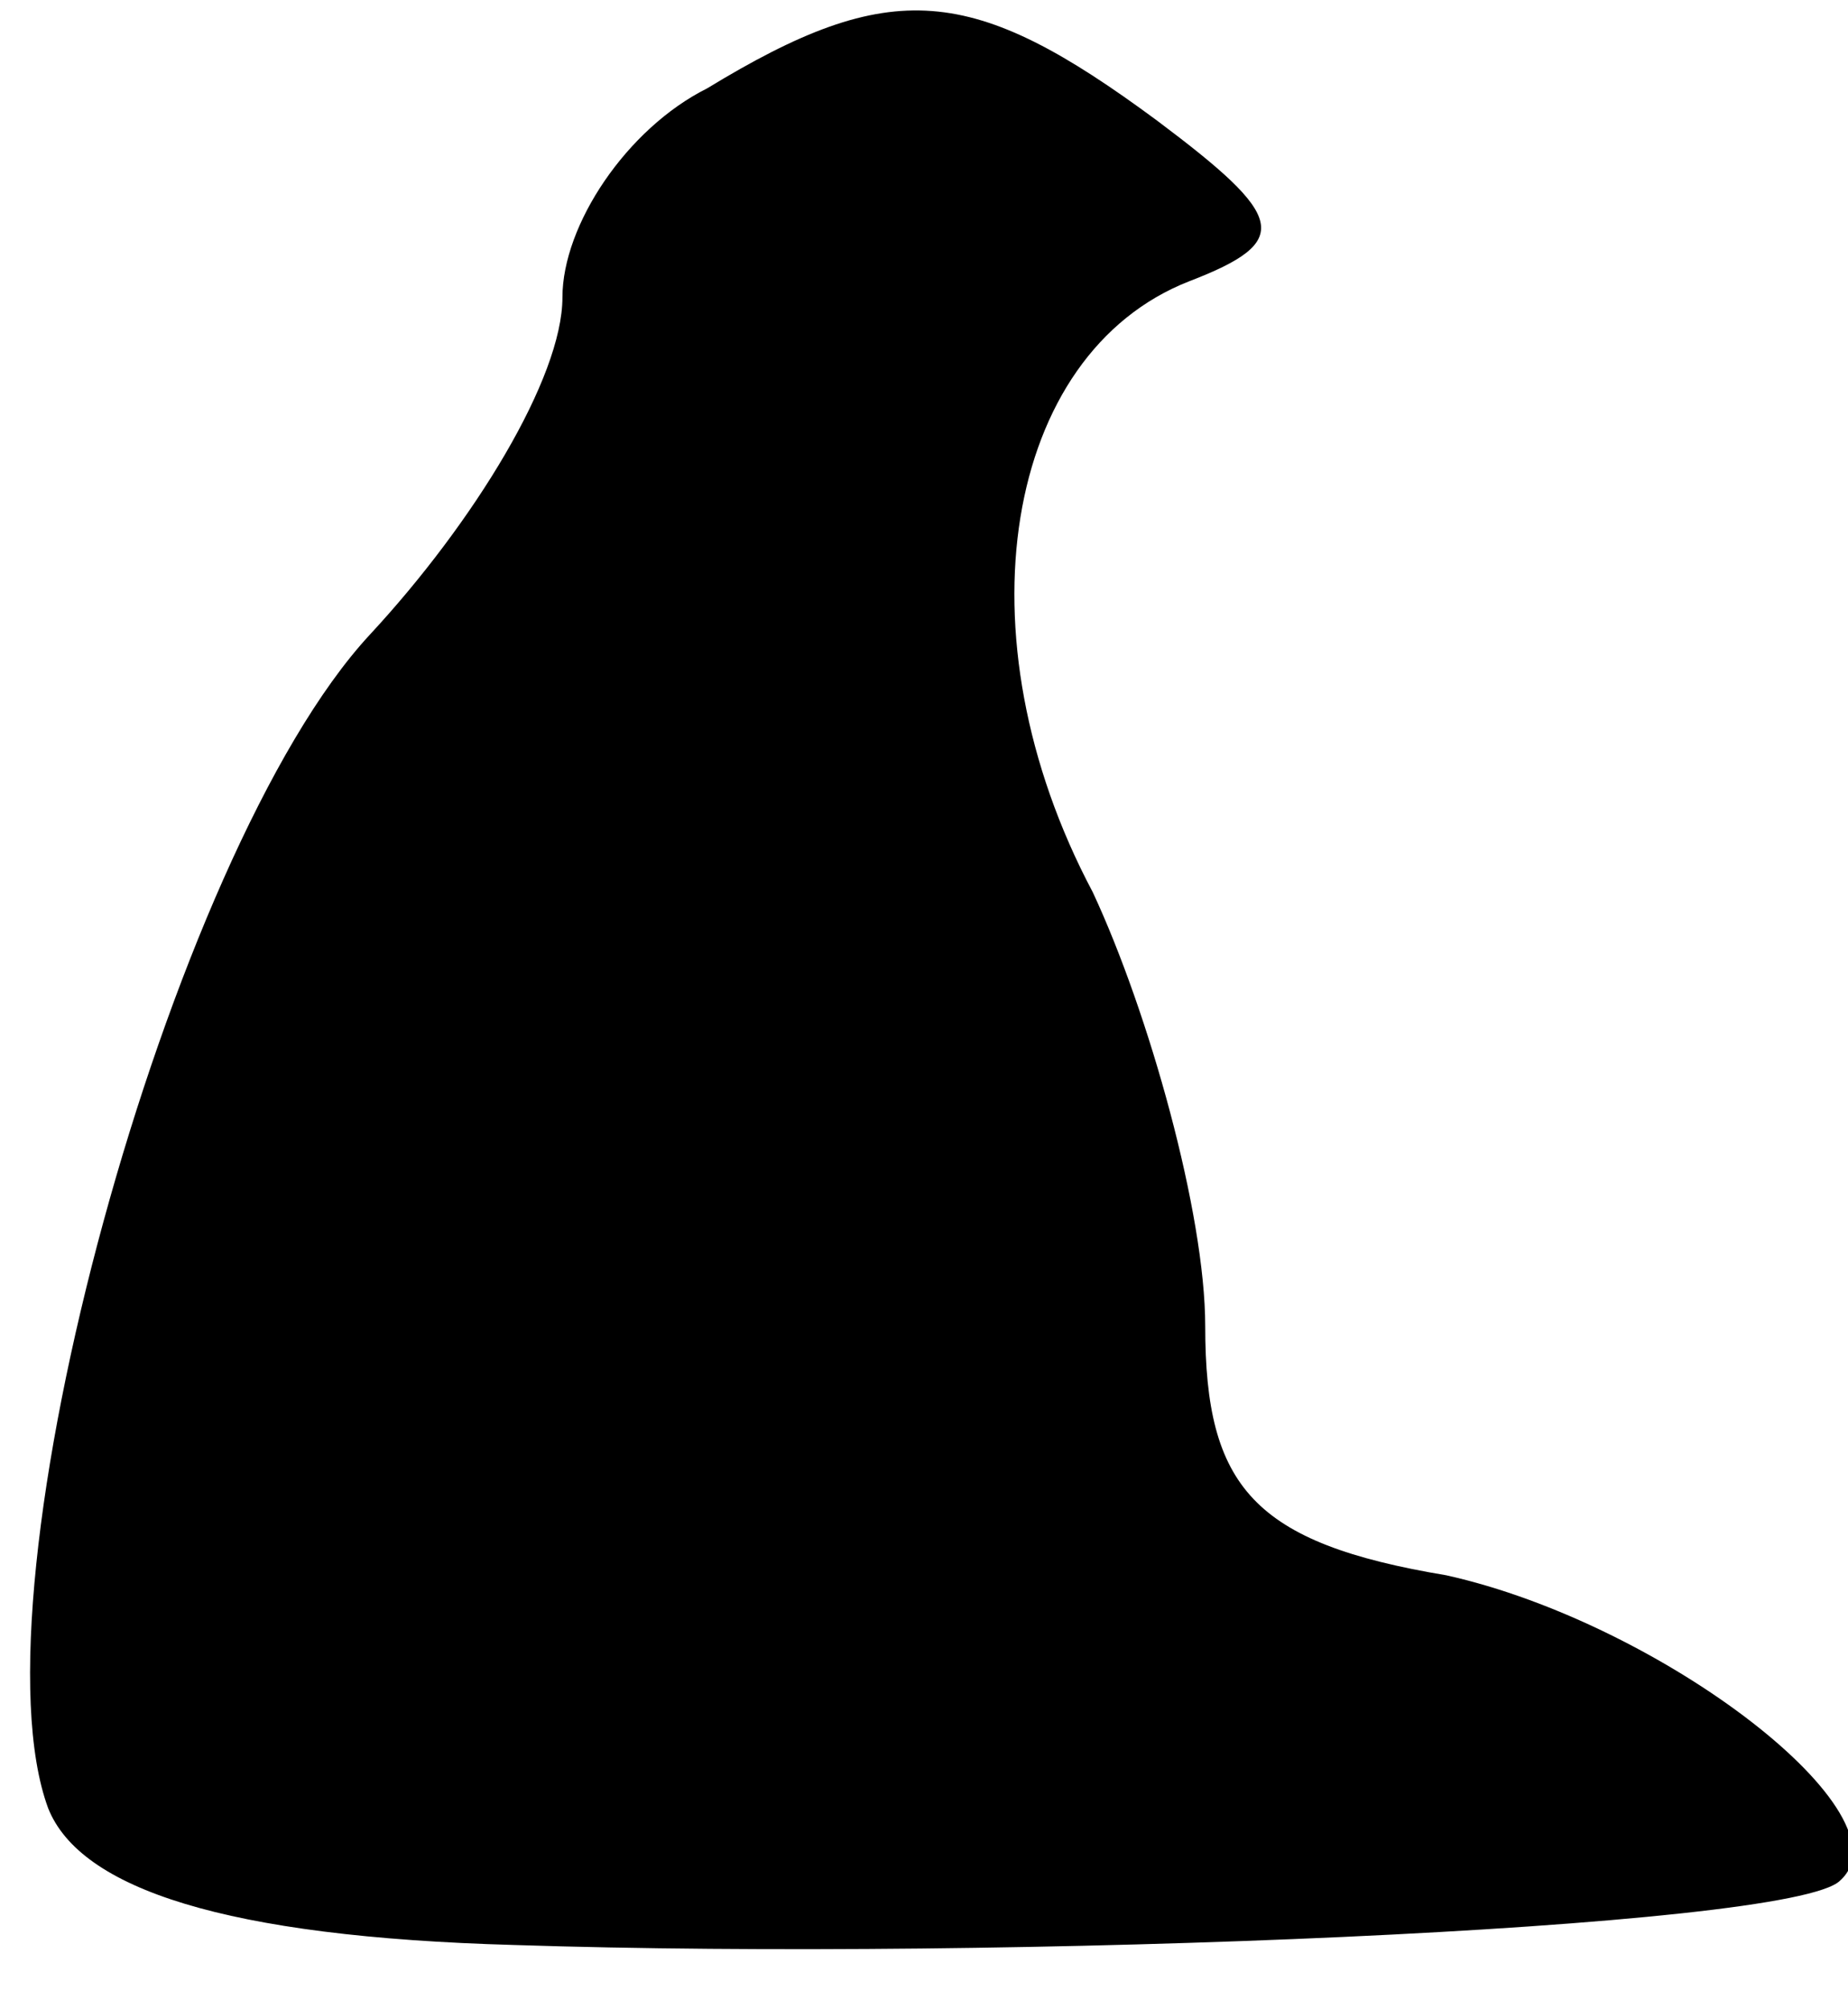 <?xml version="1.0" standalone="no"?>
<!DOCTYPE svg PUBLIC "-//W3C//DTD SVG 20010904//EN"
 "http://www.w3.org/TR/2001/REC-SVG-20010904/DTD/svg10.dtd">
<svg version="1.0" xmlns="http://www.w3.org/2000/svg"
 width="23pt" height="25pt" viewBox="0 0 23 25"
 preserveAspectRatio="xMidYMid meet">
<g transform="translate(0,25) scale(0.1,-0.1)"
fill="#000000" stroke="none">
<path fill="#000000" stroke="none" d="M88 239 c-10 -5 -18 -17 -18 -26 0 -10
-11 -28 -24 -42 -25 -27 -50 -119 -40 -146 4 -10 22 -16 58 -17 61 -2 159 2
165 8 9 8 -22 32 -49 38 -24 4 -30 11 -30 31 0 14 -7 39 -14 54 -17 32 -11 67
12 76 13 5 12 8 -4 20 -23 17 -33 18 -56 4z"/>
</g>
</svg>
